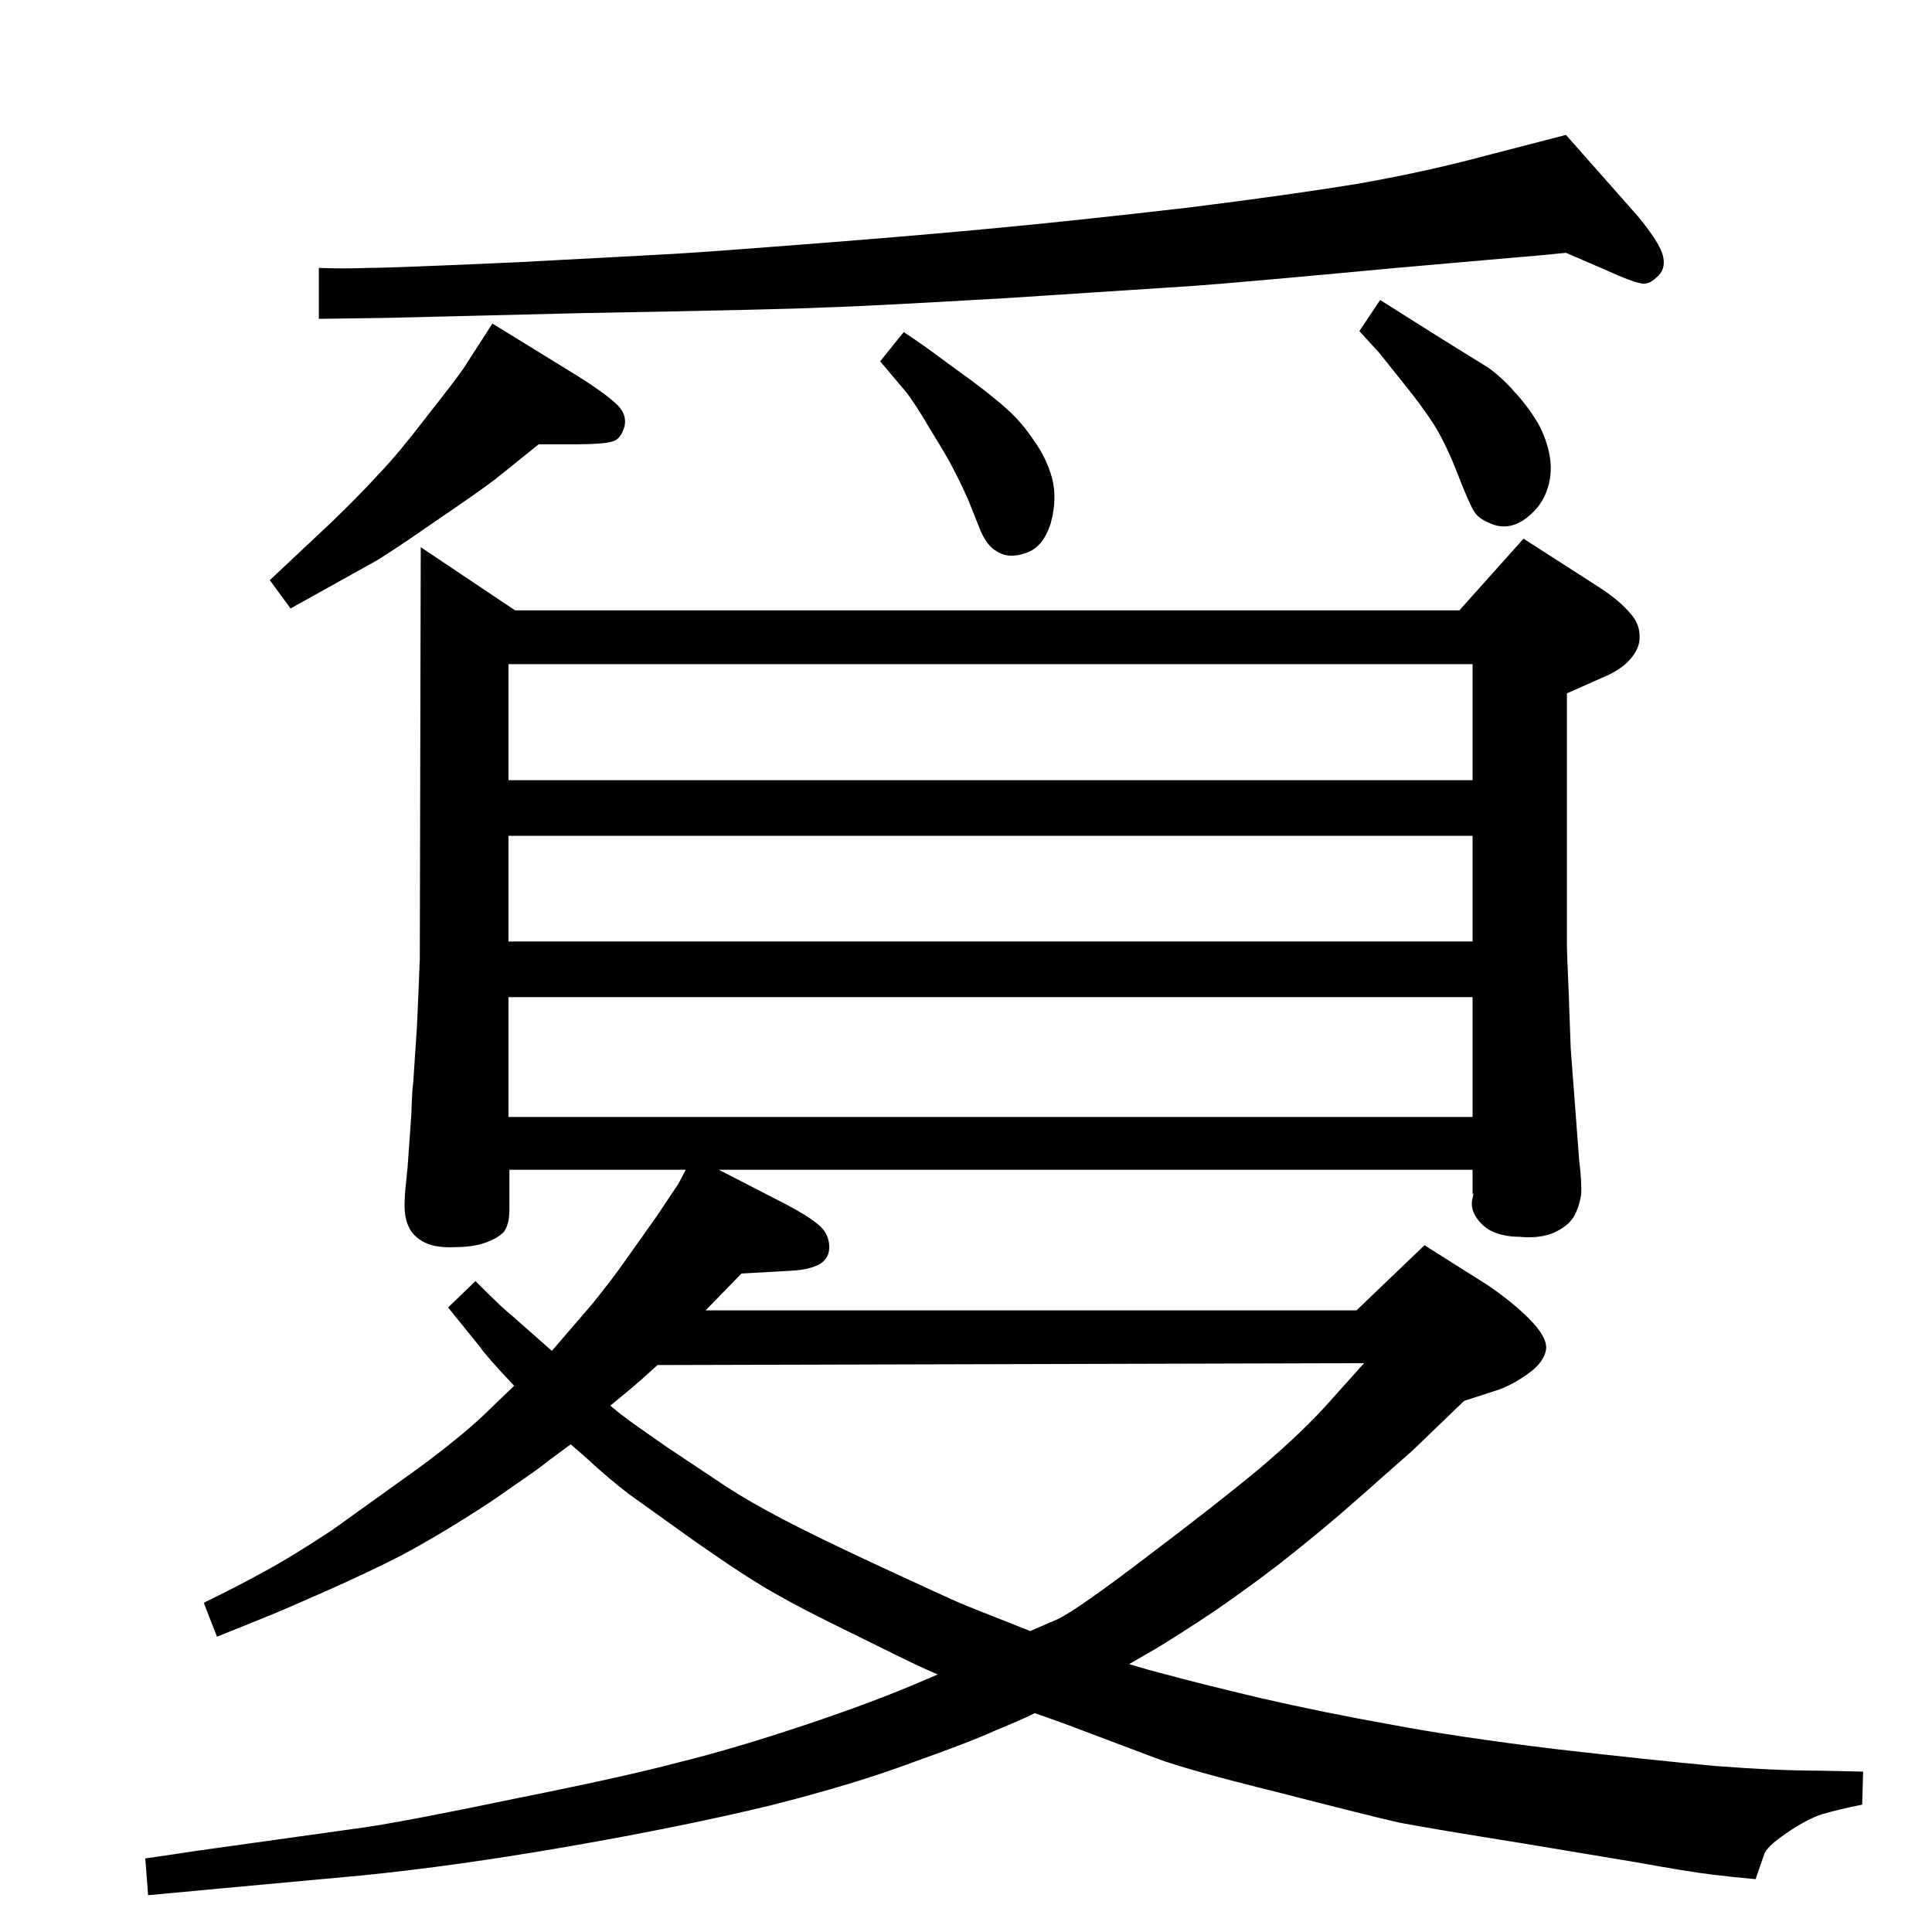 <?xml version="1.0" standalone="no"?>
<!DOCTYPE svg PUBLIC "-//W3C//DTD SVG 1.1//EN" "http://www.w3.org/Graphics/SVG/1.1/DTD/svg11.dtd" >
<svg xmlns="http://www.w3.org/2000/svg" xmlns:xlink="http://www.w3.org/1999/xlink" version="1.1" viewBox="0 0 2048 2048">
  <g transform="matrix(1 0 0 -1 0 2048)">
   <path fill="currentColor"
d="M1197 284q19 -6 43 -12q25 -7 96 -24q70 -16 138 -28q68 -13 174 -26q105 -12 170 -18q65 -5 112 -5l45 -1l-1 -35q-25 -5 -42 -10q-16 -5 -38 -20t-24 -23l-9 -26q-23 2 -47 5q-25 3 -80 13l-120 20q-100 16 -131 22q-31 7 -128 32q-97 24 -129 36l-98 37l-31 11
q-14 -7 -41 -18q-26 -12 -88 -34q-61 -23 -152 -46q-91 -22 -211.5 -43t-220.5 -31l-152 -14l-75 -7l-3 39q35 5 54 8l179 25q47 7 162 31q115 23 171 38q57 14 132 39t128 48l14 6q-21 9 -47 22l-71 35q-44 22 -70 38q-25 15 -72 48l-67 48q-20 15 -46 39l-16 14l-23 -17
q-11 -9 -36 -26q-25 -18 -54 -36q-30 -19 -65 -38q-35 -18 -80 -38t-65 -28l-52 -21l-14 36q35 17 64 33q28 15 72 44l92 66q50 37 75 62l26 25q-31 33 -36 41l-34 42l29 28q31 -31 38 -36l43 -38l43 50q21 26 35 46l34 48l22 33l8 15h-187v-42q0 -16 -6 -24
q-7 -7 -20 -11.5t-32 -4.5q-20 -1 -32 5t-17 17t-4 28q0 7 3 34q2 27 4 56q1 30 2 34l4 60q2 44 3 71l1 437l100 -67h1001l68 76l84 -54q19 -13 29 -25q10 -11 10 -24q1 -13 -11 -26q-10 -11 -30 -19l-36 -16v-269q0 -5 2 -51l2 -56l4 -53q3 -41 5 -66q3 -24 2 -37
q-3 -17 -10 -26t-22 -15q-15 -5 -34 -3q-13 0 -24 4q-12 4 -20 15t-5 22l1 5l-1 -1v26h-799l70 -36q23 -12 34 -21q12 -9 13 -23q1 -13 -10 -20q-11 -6 -30 -7l-53 -3l-38 -39h690l72 69l65 -41q27 -18 46 -37t18 -32q-2 -14 -19 -26q-18 -13 -34 -18l-34 -11l-54 -52
l-60 -53q-35 -31 -82 -68q-47 -36 -87 -62t-53 -33zM647 558q8 -7 15 -12q6 -5 45 -32l63 -42q23 -15 59 -34t105 -51t83 -38t55 -22l20 -8q7 3 30 13q22 11 94 66q73 55 120 94q47 40 75 72l35 39l-749 -2q-22 -20 -27 -24zM1561 1344h-1022v-123h1022v123zM1561 1162
h-1022v-112h1022v112zM1561 991h-1022v-127h1022v127zM1660 1780q-29 -3 -43 -4l-137 -12q-171 -16 -214 -19q-45 -3 -199 -13q-155 -9 -195 -10q-39 -2 -259 -6l-204 -5l-71 -1v54q26 -1 52 0q25 0 158 6q133 7 168 9t150 11t198 17q84 8 196 21q112 14 184 26
q72 13 131 29l85 22l76 -86q24 -29 27 -43t-7 -22q-9 -9 -18 -6q-10 2 -34 13zM958 1696q24 -16 37 -26l37 -27q24 -18 38 -31t26 -31q13 -18 19 -39q6 -22 -1 -48q-8 -26 -26 -32q-19 -7 -32 2q-9 5 -16 20l-14 35q-9 20 -16 33q-6 12 -24 41q-17 29 -26 40l-27 32z
M522 1705l91 -56q27 -17 39 -28q13 -11 10 -25q-4 -14 -13 -16q-9 -3 -42 -3h-36l-46 -37q-17 -13 -67 -47q-49 -34 -62 -41l-88 -49l-22 30l66 62q29 28 50 51q21 22 50 60q30 38 39 51zM1463 1730l65 -41q34 -21 50 -31q15 -11 28 -26q13 -14 24 -32q10 -18 13 -37t-4 -37
t-25 -30q-18 -11 -36 -2q-12 5 -16 13q-5 8 -17 39t-25 52q-13 20 -30 41l-28 35l-21 23z" />
  </g>

</svg>
